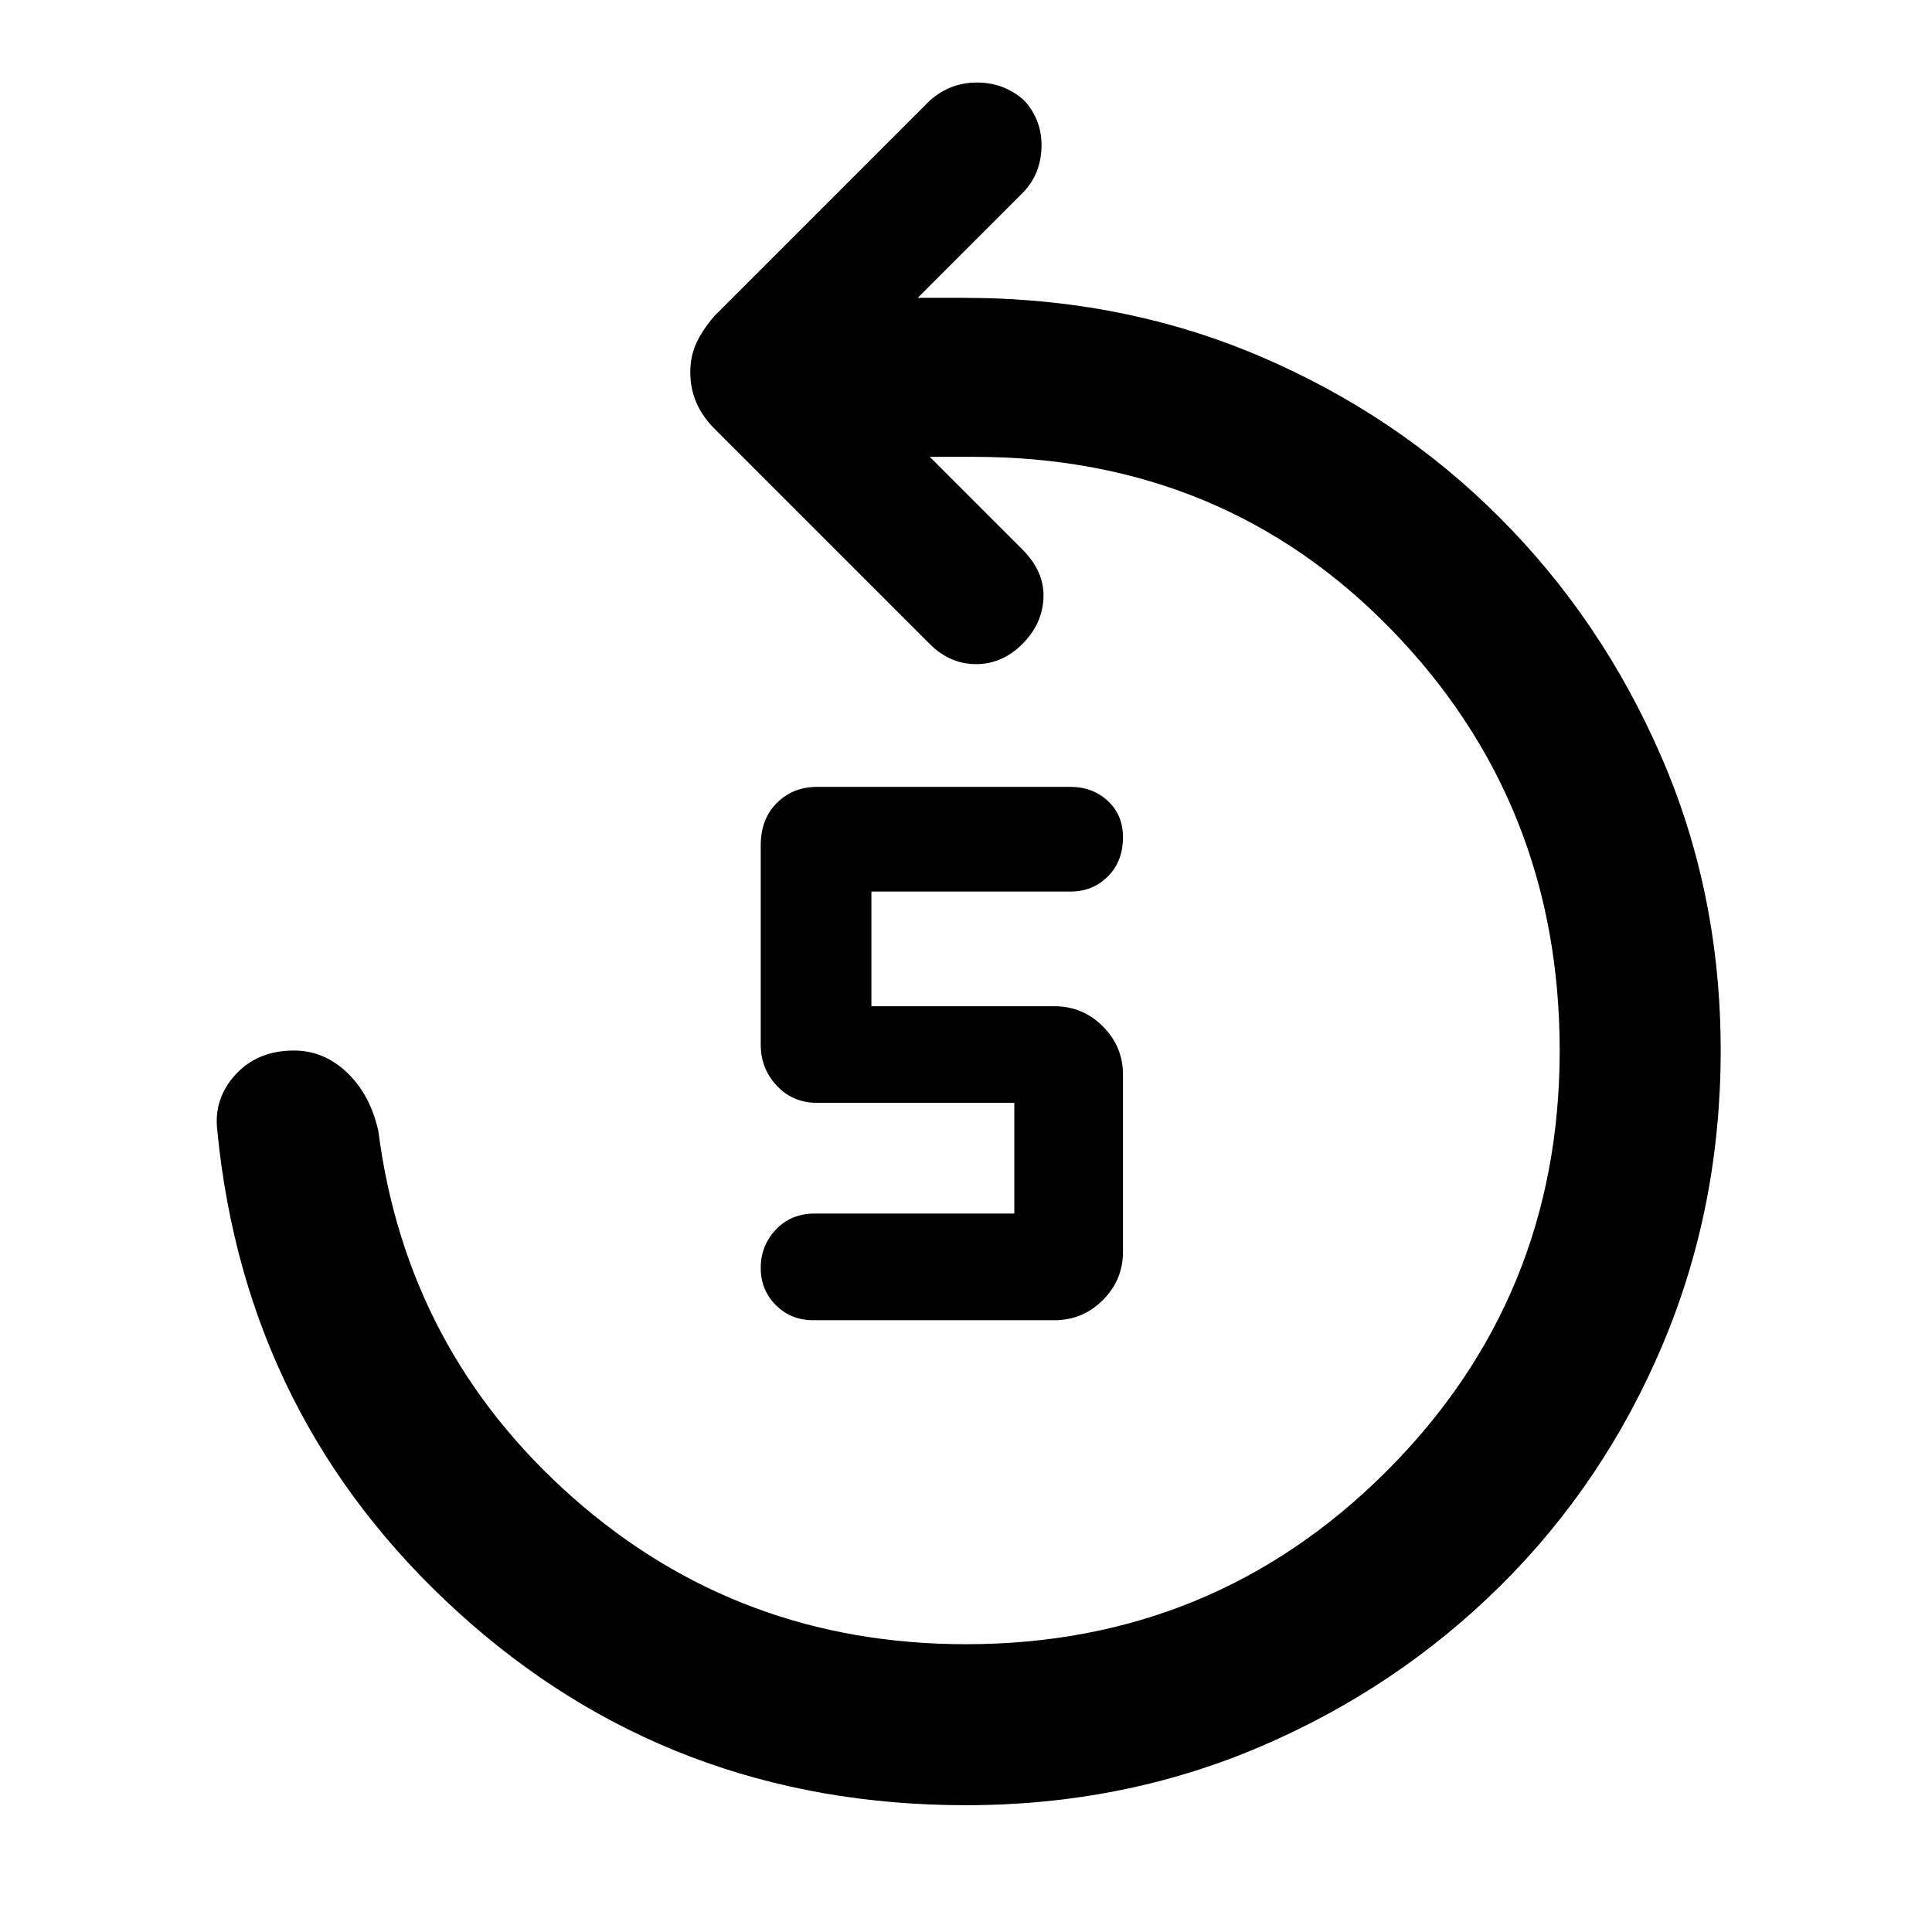 <svg xmlns="http://www.w3.org/2000/svg" width="48" height="48" viewBox="0 0 48 48"><path d="M20.2 32.8q-.55 0-.925-.375T18.9 31.5q0-.55.375-.95.375-.4.975-.4h4.95V27.4h-4.9q-.6 0-1-.425t-.4-1.025V21q0-.65.4-1.05t1-.4h6.3q.55 0 .925.35t.375.9q0 .6-.375.975t-.925.375h-4.95V25h4.55q.7 0 1.2.5t.5 1.2v4.4q0 .7-.5 1.2t-1.2.5ZM24 44.85q-7.35 0-12.625-4.8T5.4 28.1q-.1-.8.45-1.4.55-.6 1.45-.6.75 0 1.325.55T9.4 28.1q.7 5.45 4.825 9.1Q18.35 40.85 24 40.85q6.15 0 10.45-4.3 4.3-4.3 4.3-10.45 0-6.15-4.175-10.45-4.175-4.3-10.375-4.3h-1.1l2.3 2.3q.55.55.525 1.2-.025.65-.525 1.15-.5.5-1.15.5-.65 0-1.15-.5l-5.35-5.35q-.3-.3-.45-.65-.15-.35-.15-.75t.15-.725q.15-.325.45-.675L23.1 2.5q.5-.45 1.175-.45t1.175.45q.45.5.425 1.175-.025.675-.475 1.125l-2.6 2.6h1.15q3.95 0 7.35 1.45 3.4 1.45 5.95 4 2.55 2.55 4.025 5.95 1.475 3.4 1.475 7.3t-1.45 7.325q-1.45 3.425-4.025 5.975t-5.975 4q-3.4 1.45-7.3 1.45Z"/></svg>